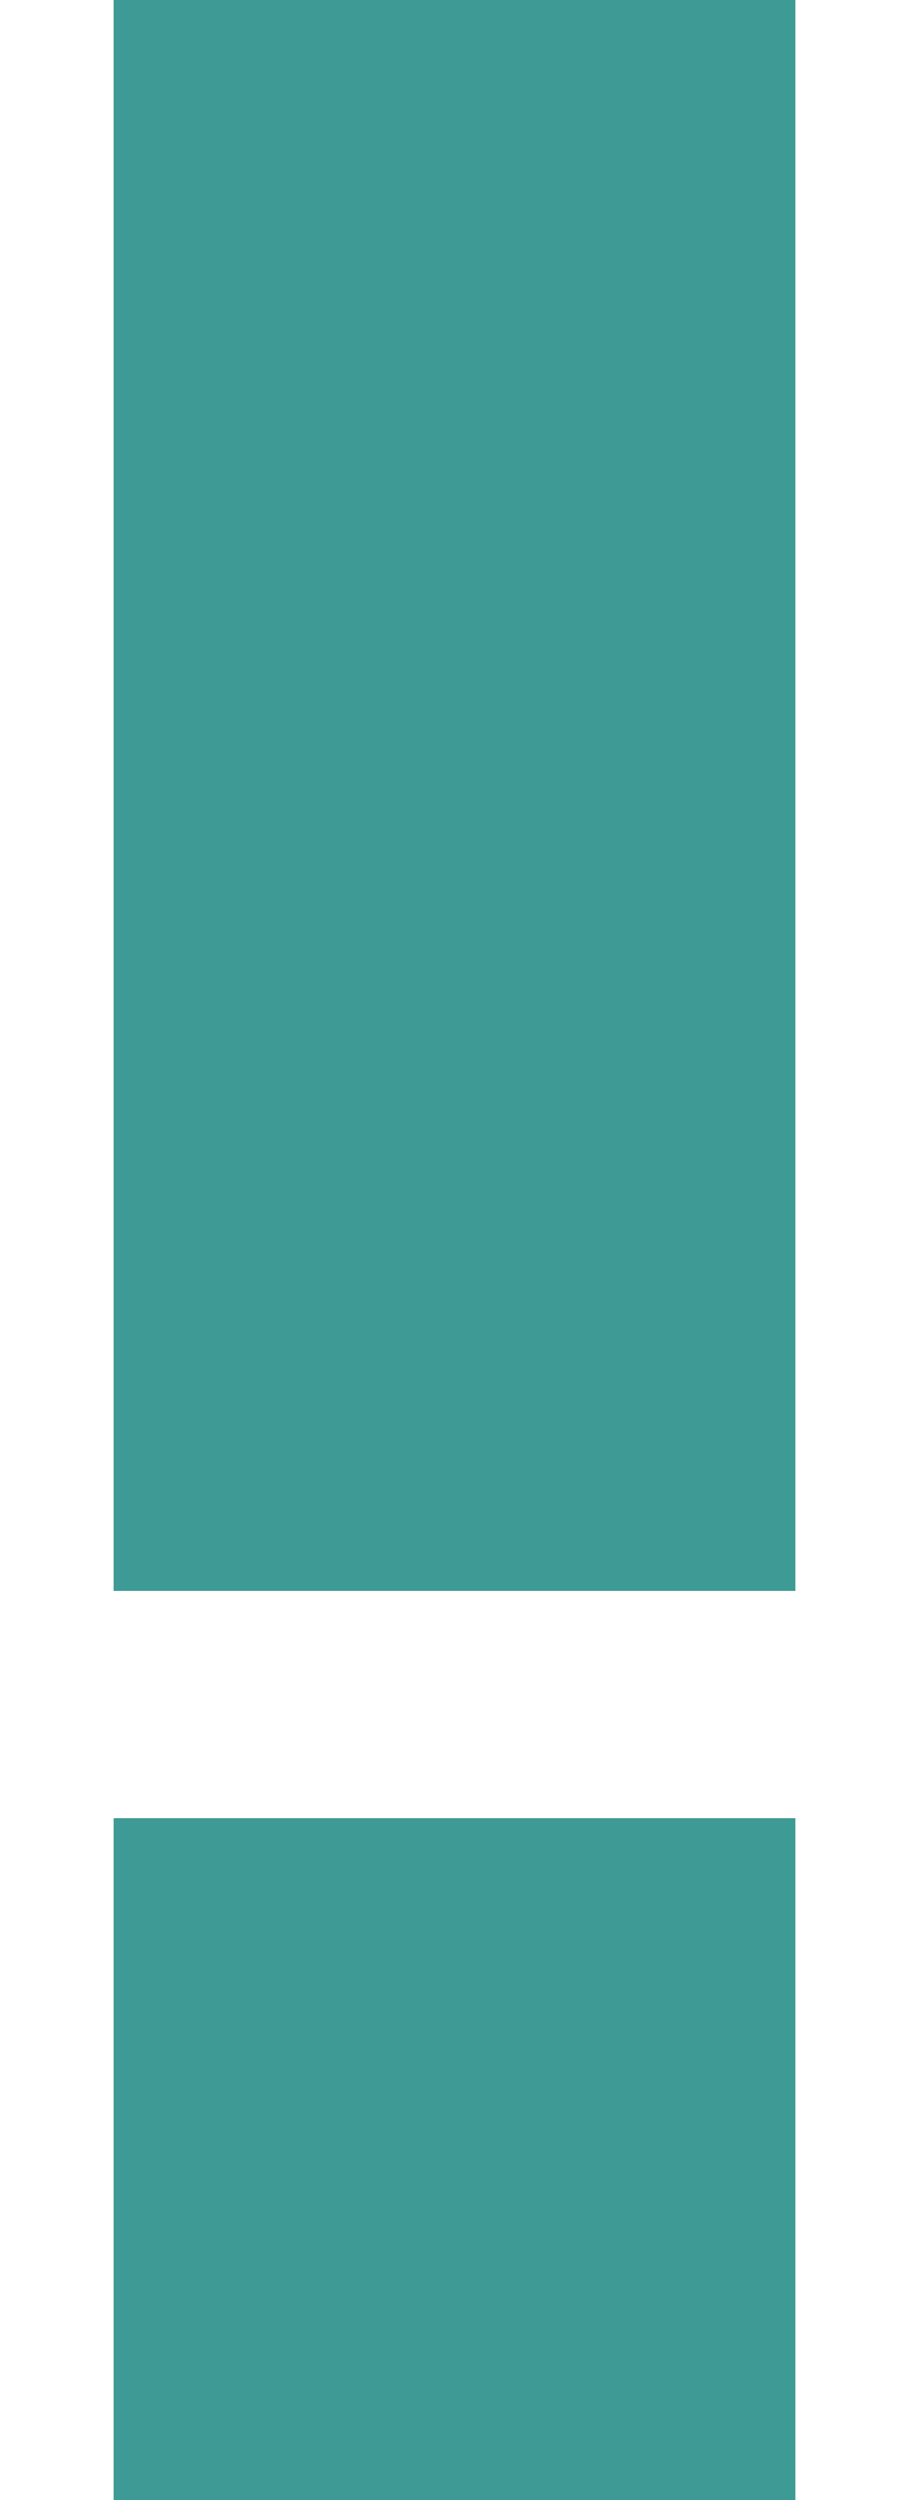 <?xml version="1.0" encoding="utf-8"?>
<!-- Generator: Adobe Illustrator 16.0.4, SVG Export Plug-In . SVG Version: 6.00 Build 0)  -->
<!DOCTYPE svg PUBLIC "-//W3C//DTD SVG 1.1//EN" "http://www.w3.org/Graphics/SVG/1.1/DTD/svg11.dtd">
<svg version="1.1" id="Layer_1" xmlns="http://www.w3.org/2000/svg" xmlns:xlink="http://www.w3.org/1999/xlink" x="0px" y="0px"
	 width="4px" height="11px" viewBox="0 0 4 11" enable-background="new 0 0 4 11" xml:space="preserve">
<g>
	<rect x="0.5" fill="#3E9A94" width="3" height="7"/>
	<rect x="0.5" y="8" fill="#3E9A94" width="3" height="3"/>
</g>
</svg>
